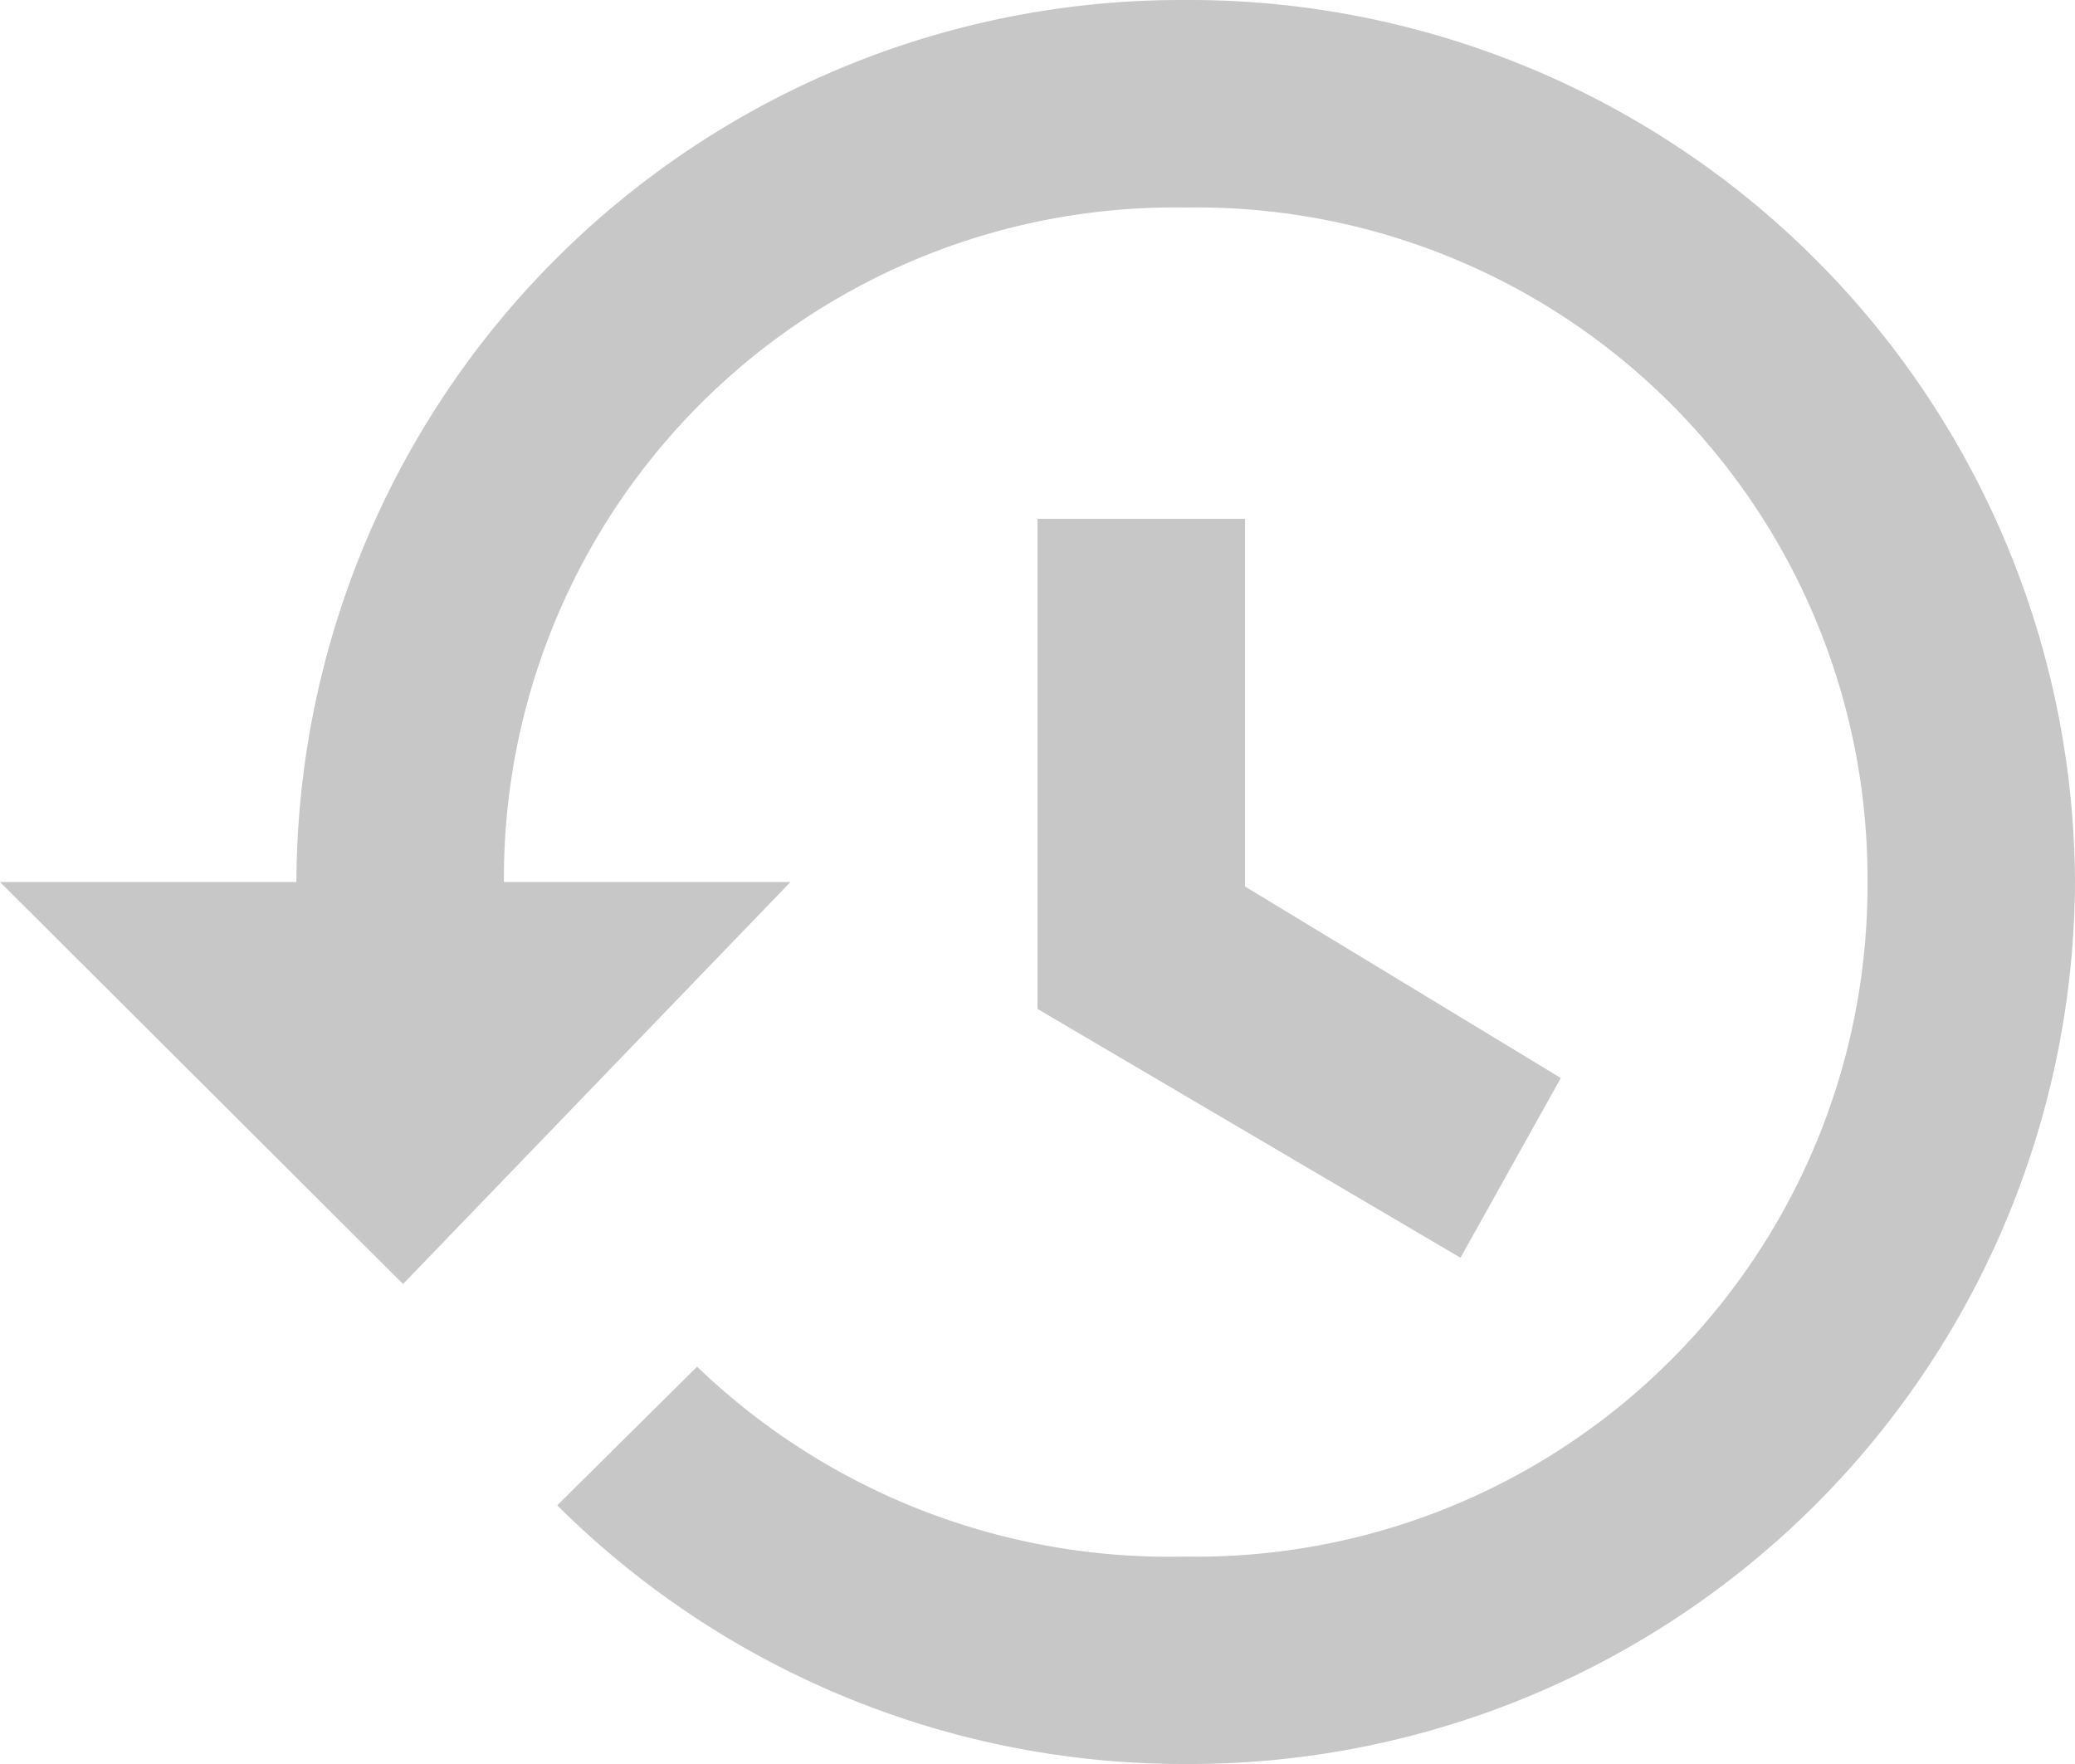 <svg xmlns="http://www.w3.org/2000/svg" viewBox="0 0 20 17">
  <defs>
    <style>
      .cls-1 {
        fill: #c7c7c7;
      }
    </style>
  </defs>
  <path id="History_Icon" data-name="History Icon" class="cls-1" d="M72.371-236.493l1.348-1.336a6.564,6.564,0,0,0,4.7,1.83A6.47,6.47,0,0,0,85-242.5a6.466,6.466,0,0,0-6.572-6.5,6.465,6.465,0,0,0-6.571,6.5h2.762l-3.734,3.874L67-242.5h2.857a8.529,8.529,0,0,1,8.566-8.5A8.537,8.537,0,0,1,87-242.5a8.537,8.537,0,0,1-8.576,8.5A8.556,8.556,0,0,1,72.371-236.493ZM77-241.277V-246h2v3.543l3.044,1.846-.967,1.732Z" transform="translate(-67 251)"/>
</svg>
